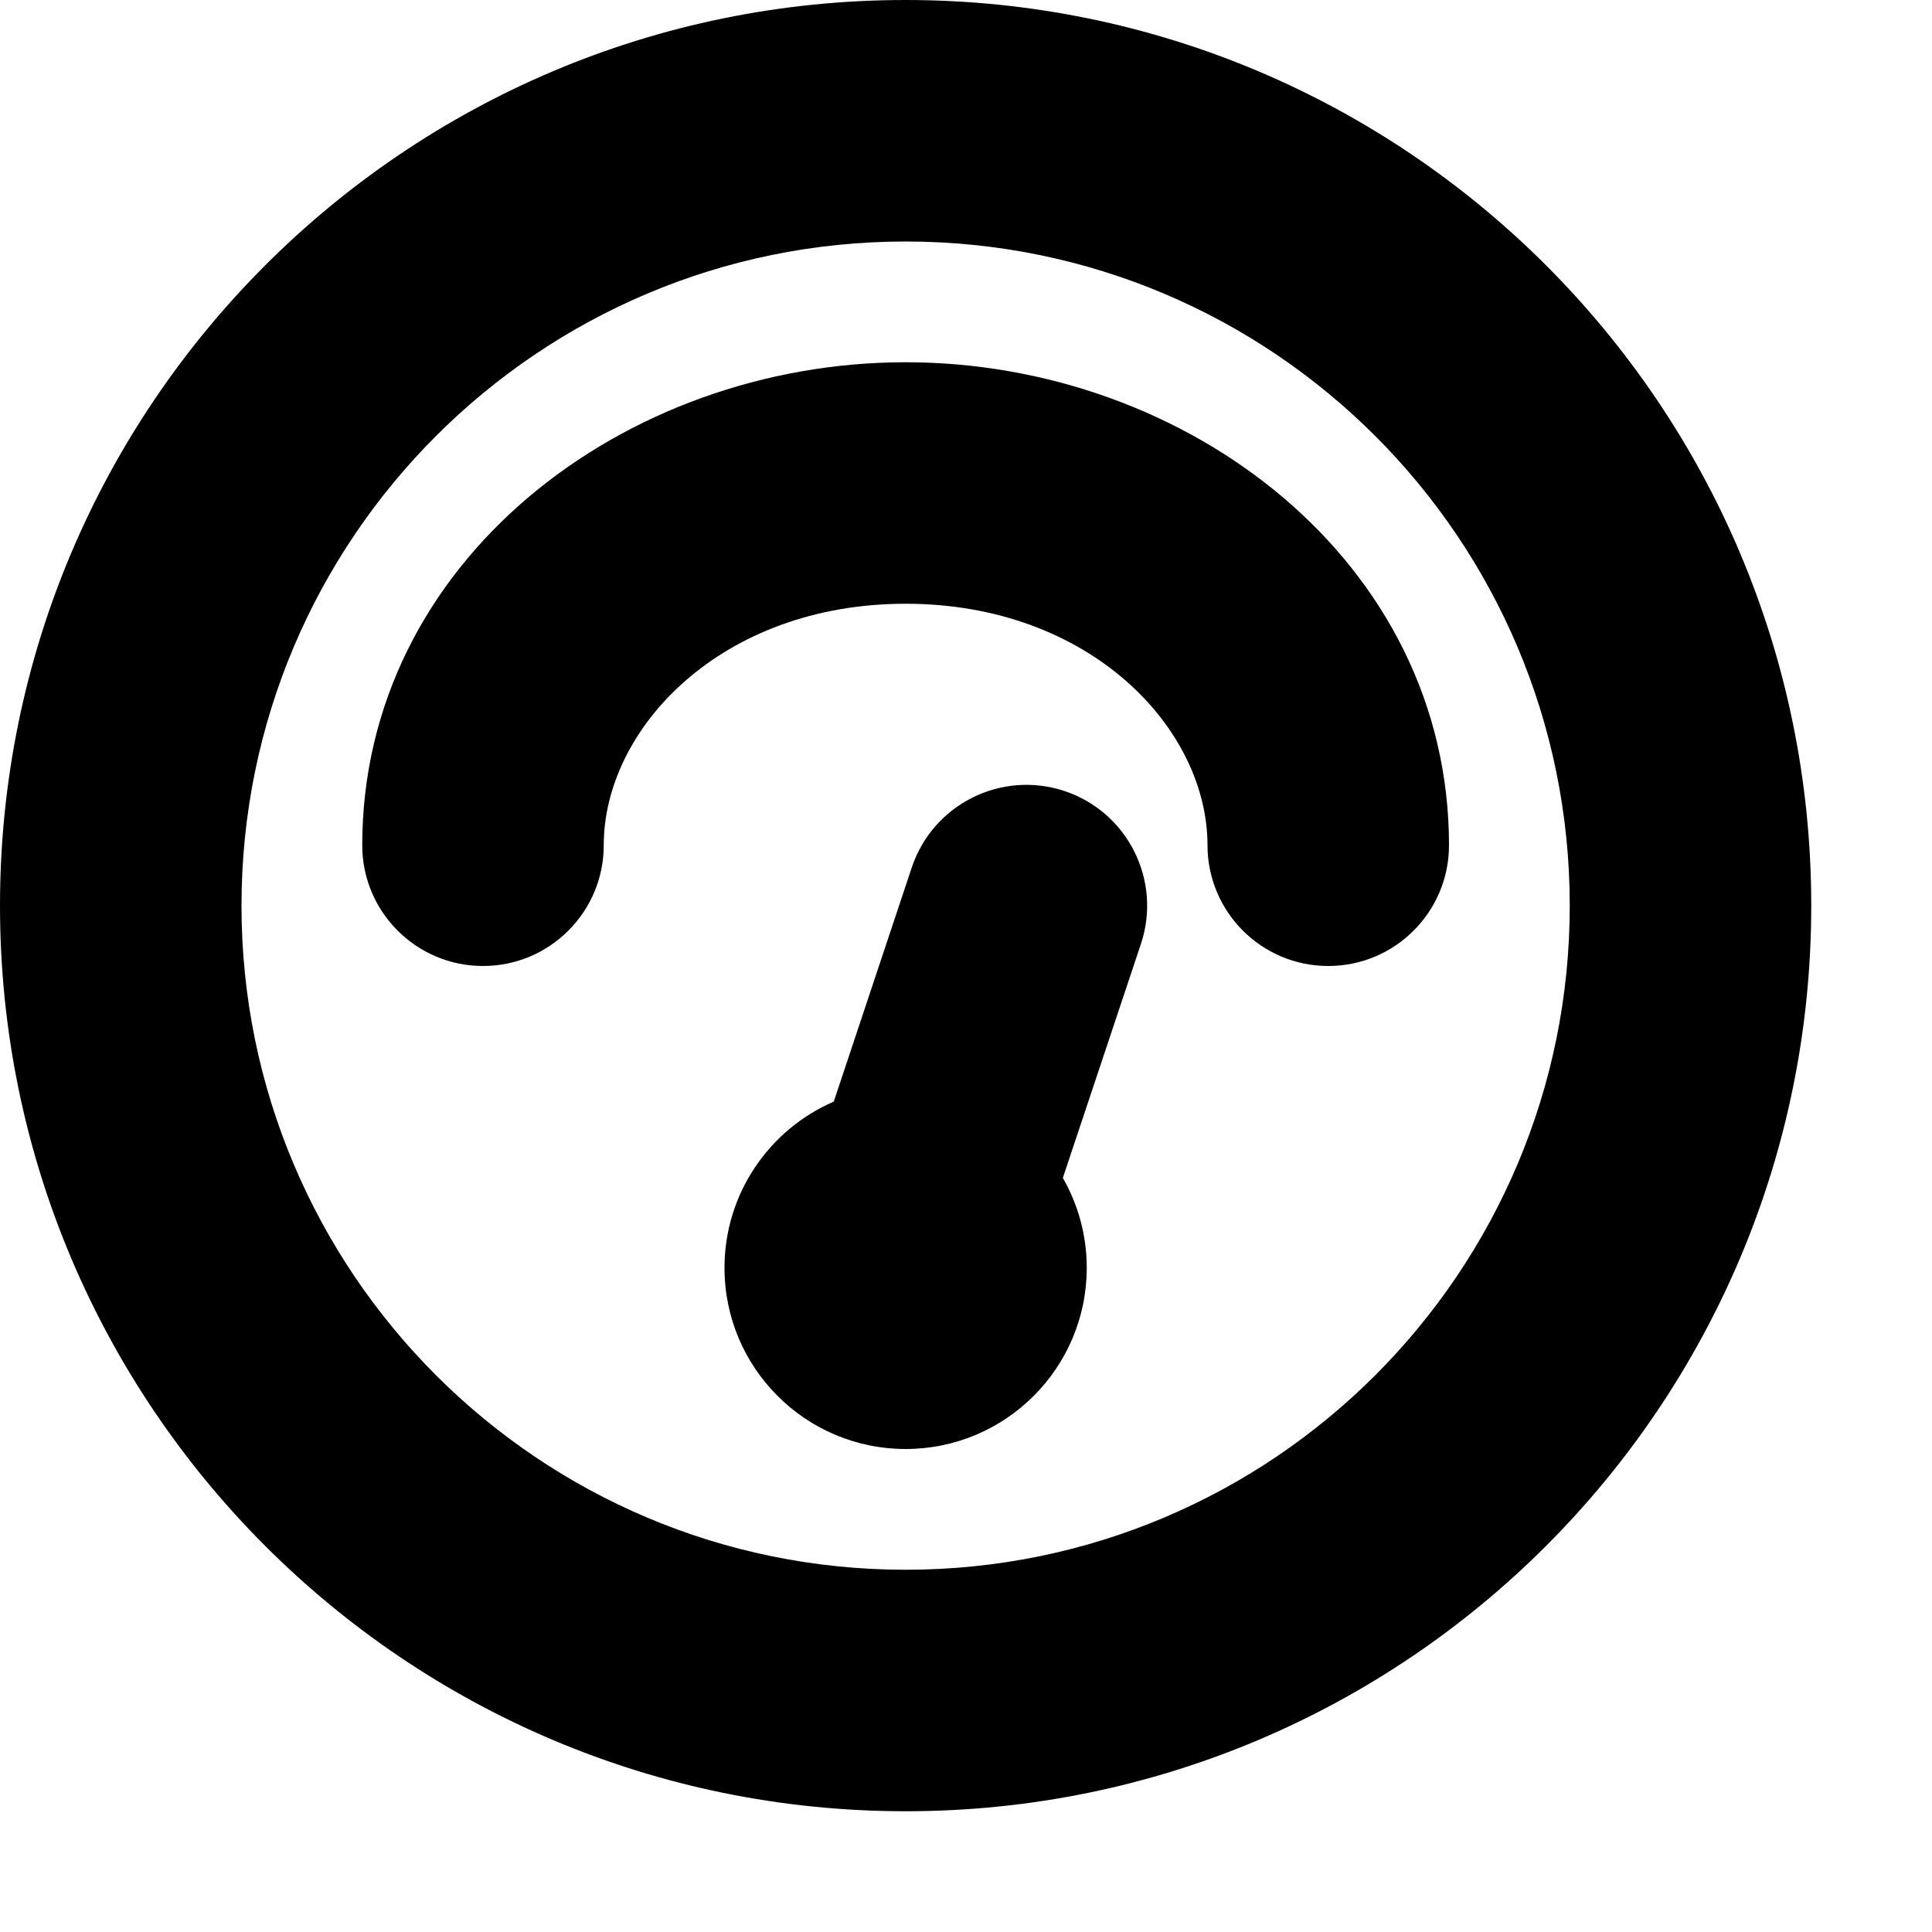 <svg width="16" height="16" viewBox="0 0 16 16" fill="none" xmlns="http://www.w3.org/2000/svg">
<rect width="16" height="16" fill="white"/>
<path d="M8.802 9.755L9.449 7.816C9.623 7.292 9.34 6.726 8.816 6.551C8.292 6.377 7.726 6.66 7.551 7.184L6.905 9.123C6.373 9.353 6 9.883 6 10.5C6 11.328 6.672 12 7.5 12C8.328 12 9 11.328 9 10.5C9 10.229 8.928 9.975 8.802 9.755Z" fill="black"/>
<path d="M7.5 5C5.969 5 5 6.035 5 7C5 7.552 4.552 8 4 8C3.448 8 3 7.552 3 7C3 4.652 5.165 3 7.5 3C9.835 3 12 4.652 12 7C12 7.552 11.552 8 11 8C10.448 8 10 7.552 10 7C10 6.035 9.031 5 7.5 5Z" fill="black"/>
<path fill-rule="evenodd" clip-rule="evenodd" d="M7.5 0C3.358 0 0 3.358 0 7.5C0 11.642 3.358 15 7.5 15C11.642 15 15 11.642 15 7.5C15 3.358 11.642 0 7.5 0ZM2 7.5C2 4.462 4.462 2 7.5 2C10.538 2 13 4.462 13 7.5C13 10.538 10.538 13 7.5 13C4.462 13 2 10.538 2 7.5Z" fill="black"/>
</svg>
